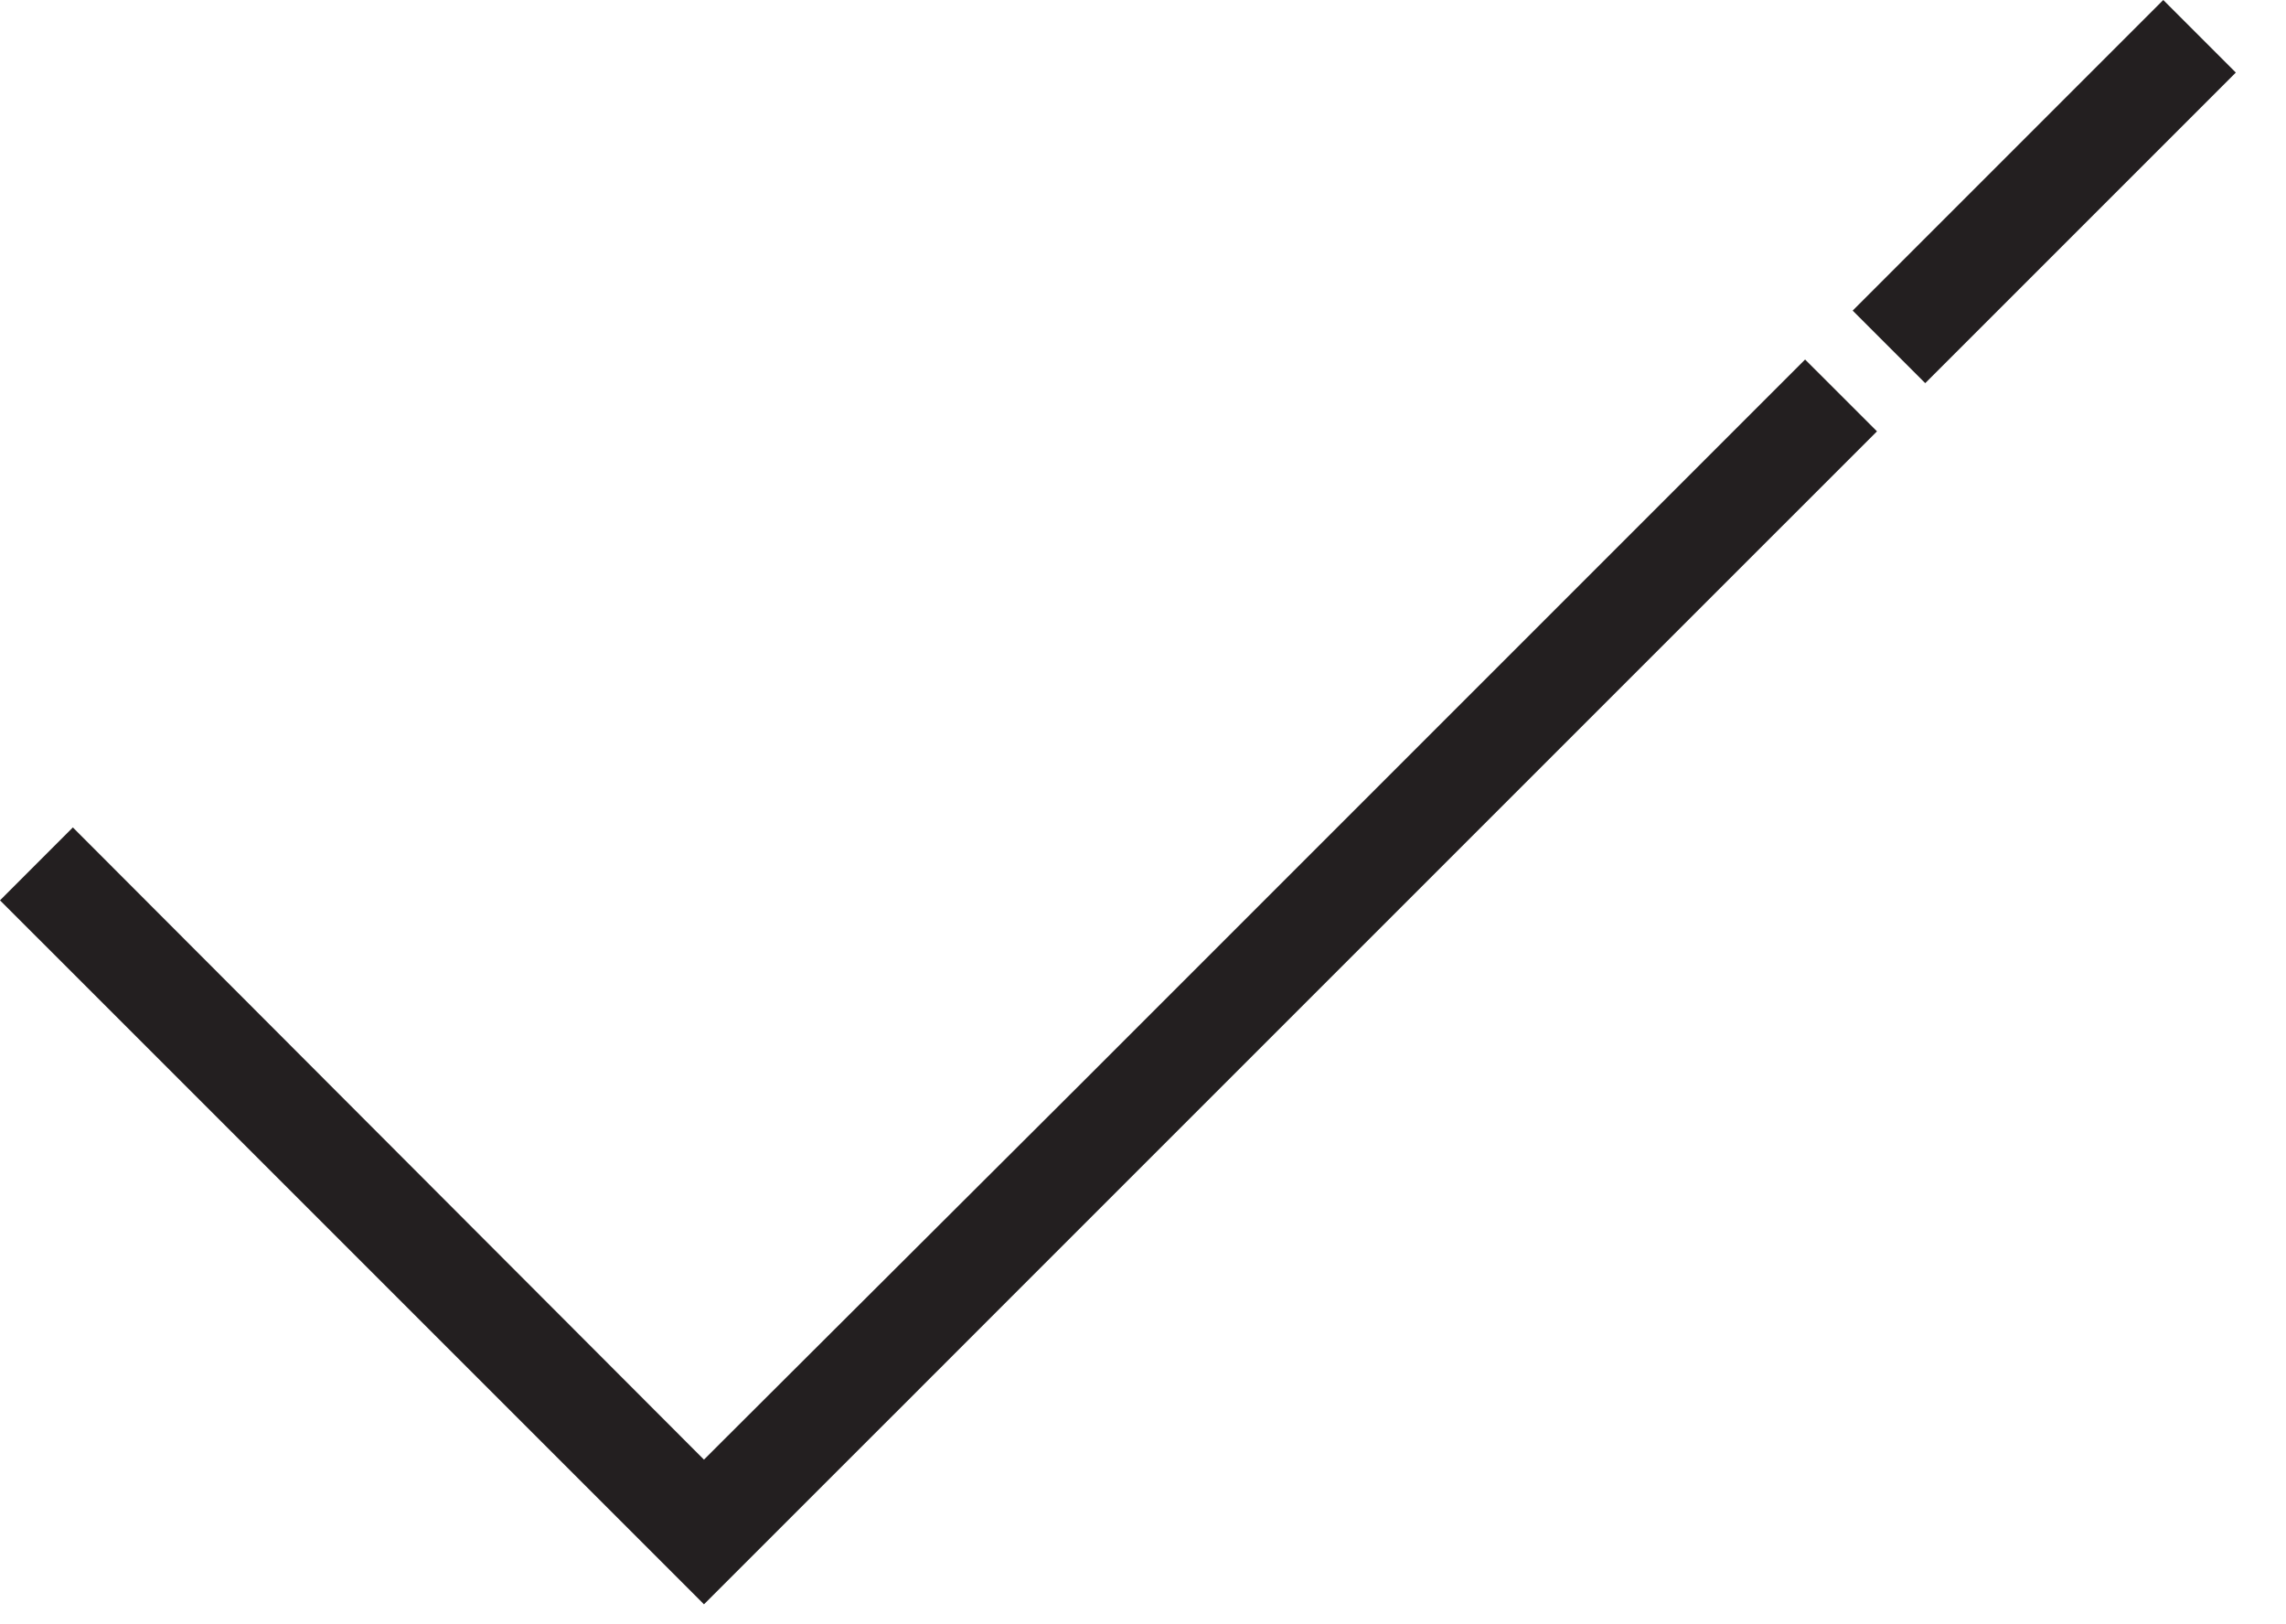 <svg width="38" height="27" viewBox="0 0 38 27" fill="none" xmlns="http://www.w3.org/2000/svg">
<path d="M35.96 1.28651e-06L30.797 5.163L32.003 6.369L37.166 1.206L35.96 1.28651e-06Z" fill="#231F20"/>
<path d="M14.944 23.427L15.234 23.137L15.489 22.881L15.609 22.762L16.803 21.567L17.485 20.885L18.679 19.691L31.201 7.17L30.006 5.976L18.031 17.951L12.009 23.956L11.702 24.263L1.211 13.754L0 14.966L11.549 26.514L11.702 26.668L13.681 24.689L14.944 23.427Z" fill="#231F20"/>
</svg>
